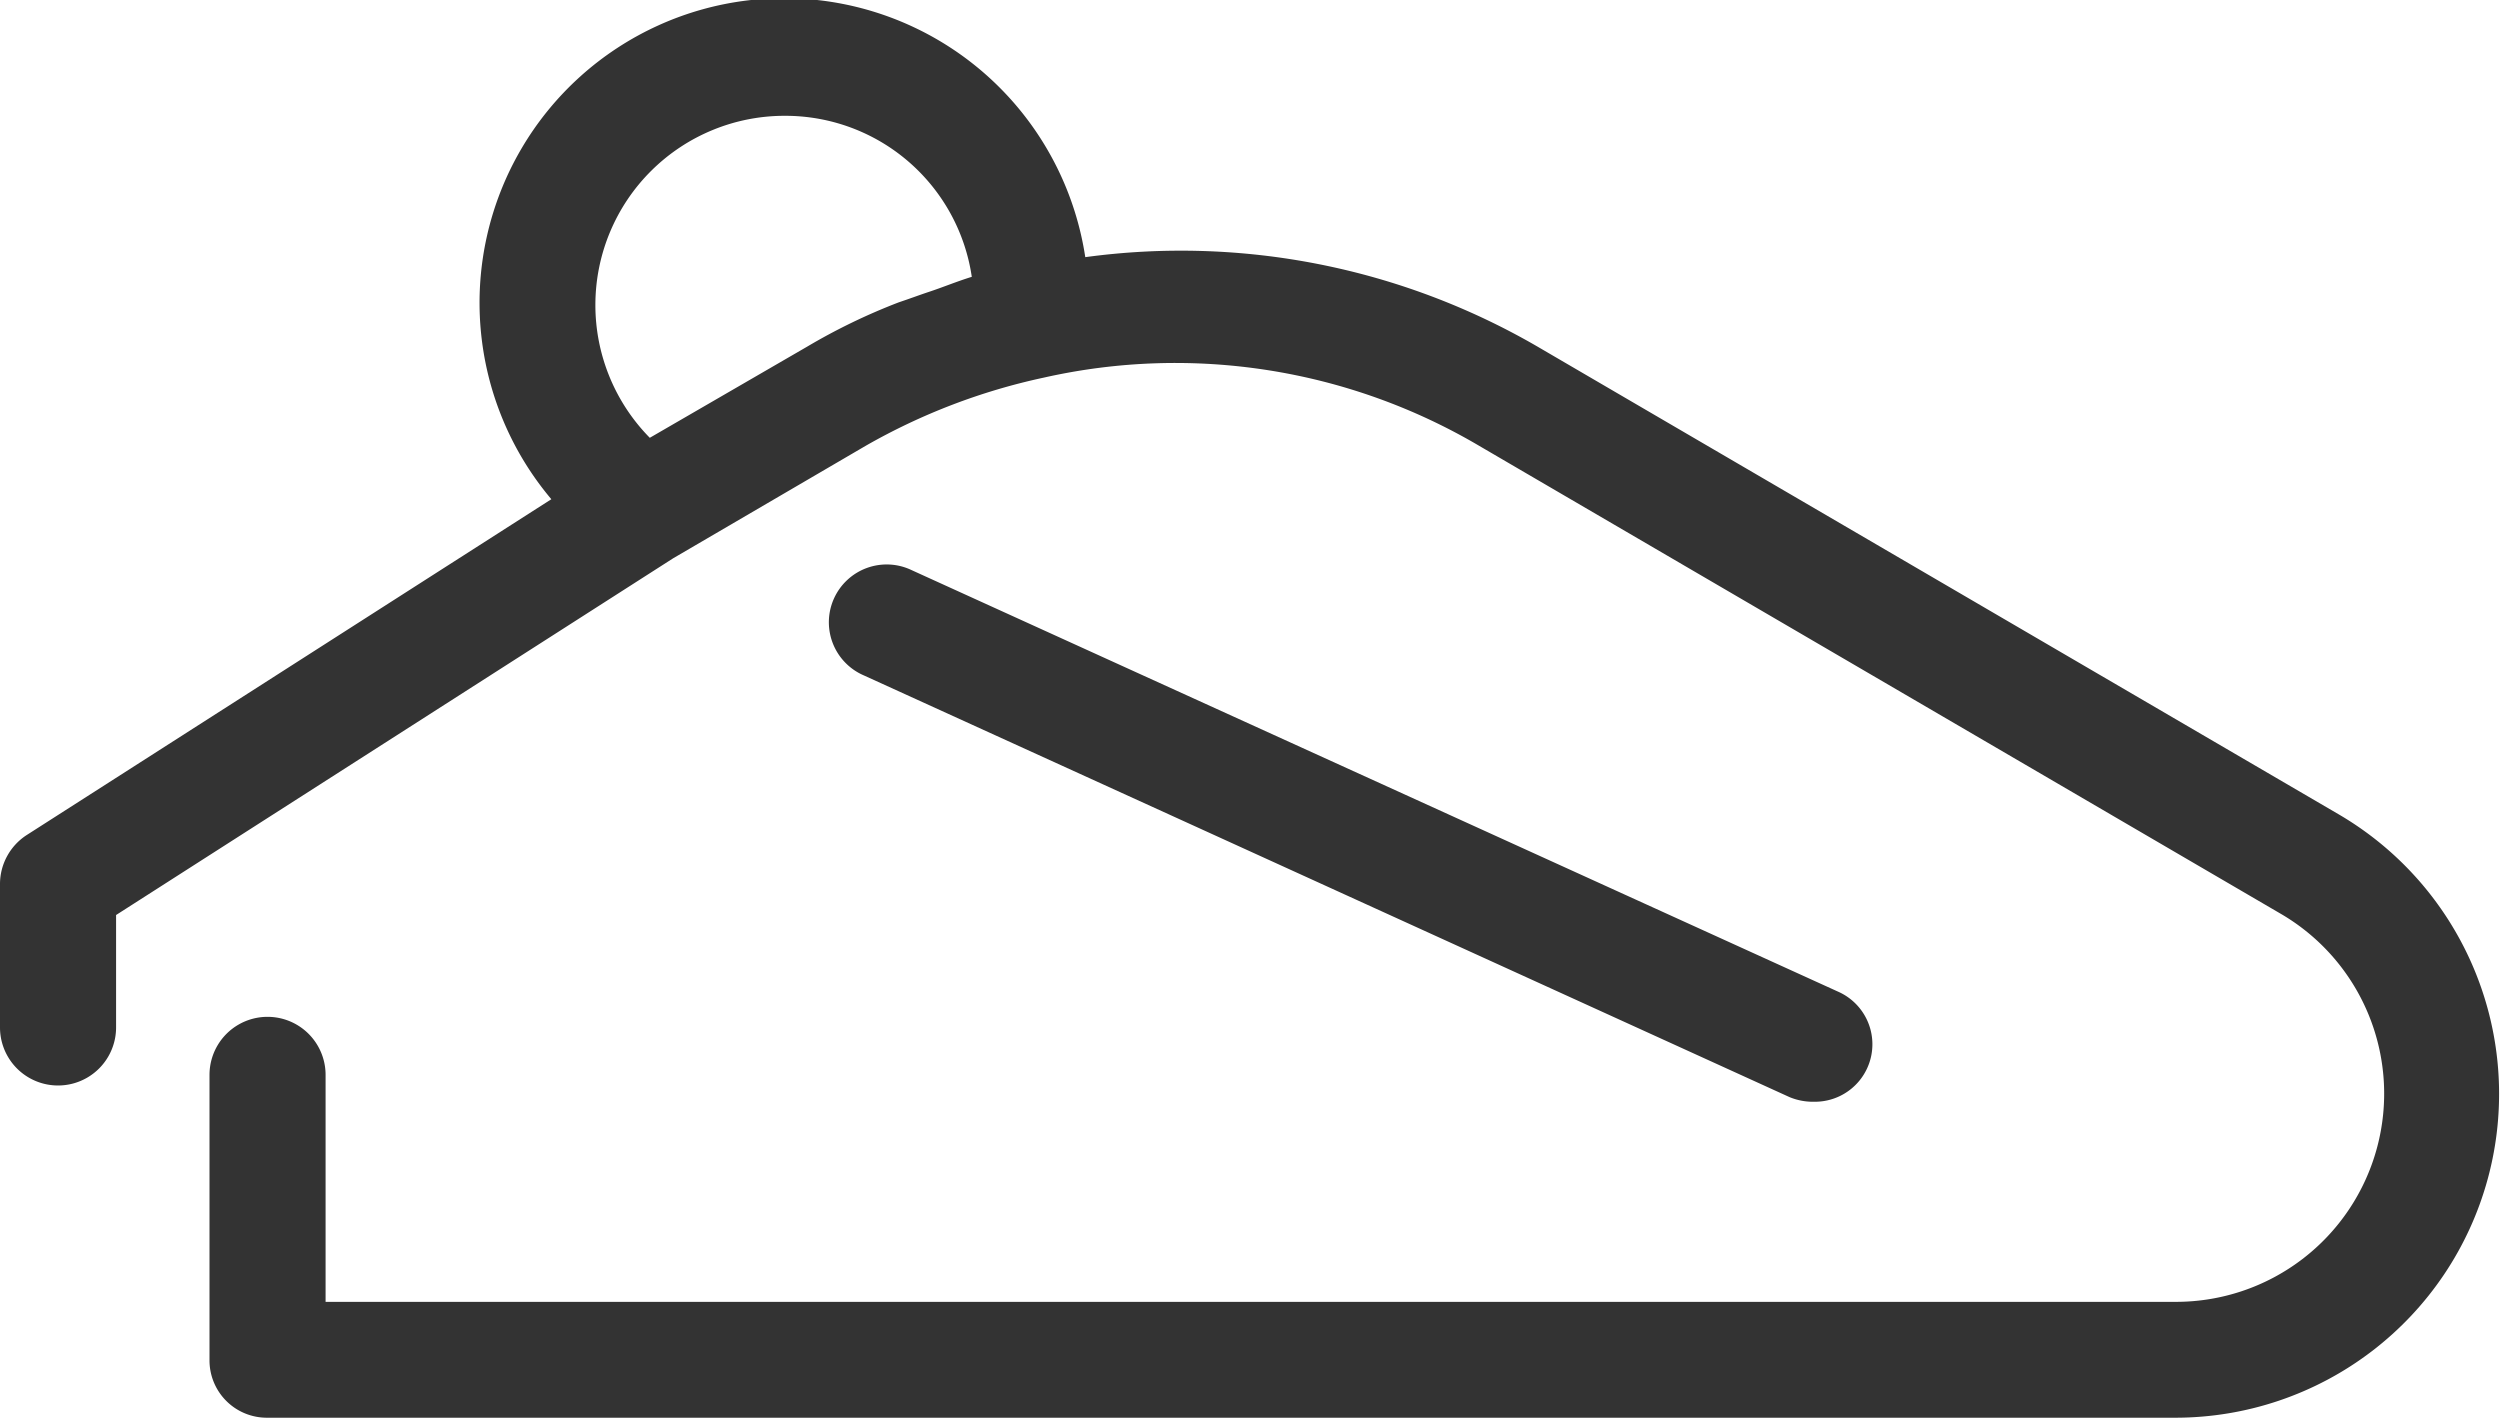 <svg xmlns="http://www.w3.org/2000/svg" width="45.226" height="25.647" viewBox="0 0 45.226 25.647">
  <g id="Layer_2" transform="translate(-1.21 -5.88)">
    <path id="Path_1442" data-name="Path 1442" d="M43.515,20.61l-14.5-8.465a12.852,12.852,0,0,0-8.172-1.613,5.51,5.51,0,1,0-9.659,4.379L1.692,20.987a1.057,1.057,0,0,0-.482.88v2.6a1.048,1.048,0,1,0,2.1,0V22.433l10.079-6.454,3.478-2.032a11.229,11.229,0,0,1,3.227-1.236,10.826,10.826,0,0,1,7.878,1.236l14.5,8.465a3.766,3.766,0,0,1-1.907,7.019H7.1V25.325a1.048,1.048,0,0,0-2.1,0v5.155A1.037,1.037,0,0,0,6.05,31.527H40.56A5.858,5.858,0,0,0,43.515,20.61ZM12.965,13.8a3.423,3.423,0,0,1,2.452-5.825,3.409,3.409,0,0,1,3.373,2.913c-.272.084-.524.189-.775.272-.189.063-.356.126-.545.189a10.962,10.962,0,0,0-1.655.8Zm3.876,4.3a1.046,1.046,0,1,1,.859-1.907l16.763,7.627a1.04,1.04,0,0,1-.44,1.991,1.094,1.094,0,0,1-.44-.084Z" transform="translate(0 0)" fill="#333"/>
  </g>
</svg>
